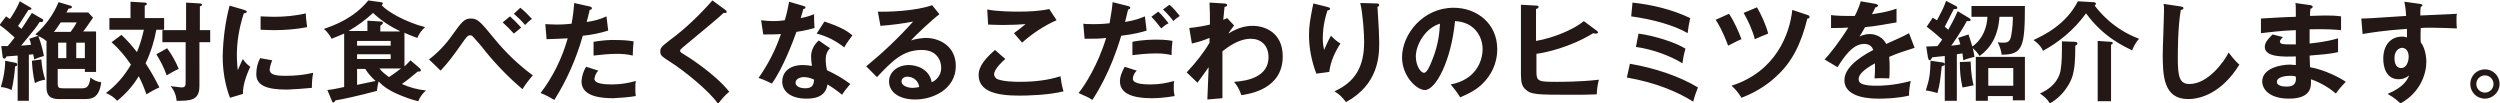 <svg id="レイヤー_1" xmlns="http://www.w3.org/2000/svg" width="580.4" height="24" viewBox="0 0 580.4 24"><style>.st0{fill:#231815}</style><path class="st0" d="M9.8 4.4c.2.1.3.2.2.4 0 .4-.6.3-.8.3-.6 1-1.3 1.9-4.3 5.5.3 0 2-.2 2.3-.2-.1-.6-.2-1-.4-1.4l2.1-.7c-.3-.1-.4-.2-.7-.3 2.4-2.1 4.2-4.6 5.4-7.5l2.7.8c.1 0 .4.1.4.3 0 .4-.6.4-.8.4-.1.3-.3.6-.5.9h5.1l1.1 1.2c-1.5 2.1-1.6 2.4-2.3 3.2h3v9.4h-2.6V16h-6.3v3.4c0 1 .3 1.1 1.3 1.1H19c1 0 1.7-.2 2-2.5.7.6 1.6 1 2.5 1.1C23 23 21.1 23 19.4 23H14c-1.3 0-3.2 0-3.2-2.7V9.4l-.1.1c-.5-.5-1.1-.8-1.8-1.1.6 1.5 1 3.1 1.3 4.6-.8.2-1.6.5-2.3.8 0-.4 0-.4-.2-1.2l-1 .1v10.7H4.1V12.9l-2.6.2c-.2.4-.2.5-.5.5s-.4-.3-.4-.5l-.3-2.4h1.5c.5-.6 1-1.2 1.6-2-1.1-1-2.2-2-3.5-2.9l1.5-2 .9.6C3.2 3.1 4 1.7 4.6.3L7 1.7c.2.1.3.2.3.3 0 .3-.4.3-.7.3-.4.6-2 3.2-2.4 3.7.1.2.2.2.8.7C6.2 4.9 6.8 3.9 7.4 3l2.4 1.4zM3.7 14.6c.1 0 .3.2.3.4 0 .3-.3.4-.5.4-.1 1.8-.4 3.7-.8 5.5-.8-.4-1.6-.6-2.5-.7.6-2 1-4 1-6.1l2.5.5zm5.9-.8c.1 1.6.4 3.2.9 4.7-.8.1-1.7.4-2.4.8-.4-1.7-.6-3.4-.7-5.2l2.2-.3zm6.8-6.4c.5-.7 1-1.4 1.4-2.2h-3.7c-.8 1.2-1.2 1.8-1.6 2.2h3.9zm-1 6.1V9.9h-1.9v3.6h1.9zm2.3-3.6v3.6h2V9.9h-2zm10.5-1.8c1.3 1.2 2.5 2.6 3.6 4 .7-1.7 1.2-3.4 1.6-5.2h-8V4.2h4.9V.4l3.3.2c.2 0 .5.1.5.3s-.3.4-.5.4v2.9h4.5v2.7h-1.8c-.5 2.7-1.3 5.3-2.5 7.8 1.2 1.8 2.2 3.6 3.2 5.6-1 .4-2 1-3 1.6-.5-1.4-1.1-2.9-1.8-4.2-1.3 2.2-3 4.1-5 5.7-.7-.8-1.6-1.4-2.6-1.8 2.4-1.8 4.3-4 5.8-6.6-1.3-1.9-2.8-3.7-4.5-5.2l2.3-1.7zm10.6 3.1c1.1 1.5 2 3.1 2.7 4.8-1 .4-1.9 1-2.8 1.5-.6-1.7-1.4-3.3-2.4-4.9l2.5-1.4zm10-4.2v2.8h-2.5V20c0 3.4-2.2 3.4-5.3 3.4-.1-1.3-.6-2.5-1.4-3.4.8.1 1.7.2 2.5.3 1 0 1-.4 1-1.6V9.8h-5.4V7h5.5V.6l3.2.2c.3 0 .5.1.5.3s-.1.2-.5.4V7h2.4zm7.9-4.7c.4.2.6.2.6.4s-.3.4-.7.4C55.5 6.5 54.9 10 55 13.5c0 .9.1 1.8.2 2.8.1-.2.8-1.9 1.2-2.6.4.7 1 1.3 1.7 1.8-.3.7-1.8 3.8-1.7 6.3l-3 .9c-1.2-3.1-1.7-6.4-1.7-9.7.1-4 .6-7.9 1.6-11.7l3.4 1zM63.2 14c-.3.7-.5 1.4-.6 2.1 0 1.2 1.2 1.5 3.8 1.5 2.1 0 4.2-.2 6.3-.7-.2 1.1-.3 2.3-.3 3.5-1.9.2-3.9.3-5.8.4-5 0-7.1-1.1-7.1-3.6 0-1.3.3-2.6.9-3.7l2.8.5zM60.5 3.8c.7 0 1.6.1 3 .1 2.5 0 5-.2 7.5-.8 0 1.1.2 2.2.3 3.2-2.5.5-5.2.7-7.8.7-1.4 0-2.3-.1-3-.1V3.8zM76 20.9c1.1-.1 2.5-.4 3.9-.7V7.8c-1 .4-1.9.8-2.9 1.2-.5-.9-1.1-1.7-1.8-2.3 2.4-.8 7-2.5 10.3-6.6l2.9.4c.3 0 .5.2.5.3s-.2.3-.3.4c1.2 1.4 5.4 3.9 10.1 5.1-.8.7-1.4 1.5-1.8 2.5-1.8-.6-2.5-1-3-1.2v7.8c.5-.4.9-.9 1.4-1.4l2.2 1.9c.1.1.2.2.2.4s-.1.3-.3.3H97c-1.2 1-2.4 2-3.7 2.9 1.8.8 3.6 1.3 5.6 1.5-.8.7-1.4 1.5-1.8 2.5-1.7-.4-3.3-1-4.9-1.7-1.6-.7-3.1-1.6-4.3-2.9-.2.7-.3 1.5-.4 2.2-4.5 1.2-8.2 2-9.6 2.2-.2.3-.3.5-.5.5s-.3-.2-.4-.5l-1-2.4zM92.8 7.2c-2.3-1.1-4.4-2.5-6.2-4.2-1.7 1.6-3.6 3-5.7 4.2h4.4V4.8l3.2.2c.2 0 .4.1.4.3 0 .2-.2.4-.6.7v1.3h4.5zm-9.9 3.4h7.8V9.5h-7.8v1.1zm7.8 2h-7.8v1.1h7.8v-1.1zm-7.8 7.1c1.7-.4 2.6-.5 4.3-.9-.9-.8-1.8-1.8-2.4-2.8h-1.9v3.7zm5.2-3.8c.6.8 1.4 1.4 2.2 2 1.1-.7 2.4-1.7 2.8-2h-5zm11.5-2.1c2.1-1.6 4-3.6 5.5-5.8 2.1-2.9 2.7-3.7 4.2-3.7 1.6 0 2.2.7 5.4 4.6 2.6 3.2 5.6 6.1 9 8.6-.9 1-1.7 2.1-2.4 3.2-3.2-2.7-6.1-5.7-8.7-8.9-.9-1.2-1.9-2.3-2.9-3.4-.1-.1-.3-.2-.6-.2s-.6.1-1.3 1.1c-3.1 4.4-3.6 5-5.5 7.1l-2.7-2.6zm18.8-10c.9.8 1.8 1.7 2.6 2.6-.4.3-1.2 1-1.7 1.4-.8-.9-1.7-1.8-2.6-2.6l1.7-1.4zm2.4-2c1 .8 1.8 1.6 2.7 2.6-.6.4-1.1.9-1.6 1.4-.8-1-1.7-1.8-2.6-2.6l1.5-1.4zm16.1-.3c.4.1.5.2.5.4s0 .3-.5.4c-.1.5-.6 2.5-.7 2.8 1.6-.2 3.1-.6 4.6-1.3l.4 3.3c-1.9.6-3.9 1-5.9 1.2-1.5 5.3-3.7 10.3-6.6 14.9-1-.6-2.1-1.2-3.2-1.6 2.9-3.8 5-8.1 6.3-12.7-1.5.1-2.6.1-4.9.2l-.3-3.5c.6 0 1.4.1 2.5.1.5 0 1.9 0 3.6-.2.3-1.6.5-3.2.6-4.8l3.6.8zm2 14.9c-.5.5-.8 1.2-.9 1.9 0 1.3 3 1.3 4.2 1.3 1.8 0 3.7-.3 5.4-.8-.1.6-.1 1.1-.1 1.7 0 .6 0 1.2.1 1.8-1.7.3-3.5.4-5.2.5-2.4 0-7.4-.2-7.4-3.9.1-1.2.4-2.4 1.1-3.4l2.8.9zm-1.1-6.7c1.9-.3 3.7-.5 5.6-.4 1.2 0 2.5.1 3.7.3-.1 1.1-.2 2.2-.2 3.3-1.2-.3-2.4-.4-3.7-.4-1.8 0-3.6.2-5.4.4V9.7zm30.6-7.4c.1.1.3.2.3.4s0 .3-.3.3h-.4c-1 1-5.4 4.6-9 7.6-1.1.9-1.1 1-1.1 1.2 0 .3.2.4 1 .9.4.2 7.1 4.4 10.4 8.6-1 .8-1.8 1.8-2.6 2.8-2.1-3.1-8.2-7.9-10.9-9.6-2.3-1.5-2.5-1.6-2.5-2.6 0-.6 0-.9 2.1-2.5 3.7-2.7 7-5.9 10-9.3l3 2.2zm8.3 2.4c.9.1 1.8.2 2.7.2.6 0 1.3 0 2.8-.2.6-2 .8-3.3 1-4.3l3.4 1c.3.1.4.2.4.4s-.4.3-.5.3c-.1.3-.5 1.8-.6 2.1 1.1-.2 2.1-.5 3.1-.9 0 1.1 0 2.1.1 3.2-1.4.4-2.8.7-4.2.9-.7 2-3.1 8.4-5.7 12-1-.5-2.1-1-3.1-1.3 2.2-3.1 4-6.6 5.2-10.2-.9.1-2.8.1-4.1.1l-.5-3.3zm16 6.5c-.7.7-1 1.6-1 2.5 0 .9.1 1.8.3 2.6 1.9.9 3.7 1.9 5.4 3.2-.7.8-1.4 1.7-1.9 2.5-1.1-.9-2.2-1.7-3.4-2.4-.4 3.2-3.6 3.3-4.9 3.3-3.5 0-5.6-1.6-5.6-4 0-1.6 1.1-3.8 4.8-3.8.7 0 1.4.1 2.1.2-.1-.7-.2-1.4-.2-2.2 0-1.4.7-2.8 1.8-3.7l2.6 1.8zm-6.1 6.7c-.8 0-1.9.4-1.9 1.3 0 1.1 1.6 1.3 2.2 1.3 1.9 0 2-1 2.1-2-.8-.4-1.6-.6-2.4-.6zM191.4 5c3.9 1.3 5.3 2.2 6.5 3.2-.5.7-1.3 1.7-1.9 2.8-1.9-1.5-4-2.6-6.4-3.2l1.8-2.8zm26.7-1.7c-1.5 1.1-5.7 5-6.6 6.1 1.1-.4 2.2-.5 3.3-.6 3.7 0 7.1 2.2 7.1 6.5 0 5.4-5.3 7.8-9.4 7.8-3.9 0-6.1-1.8-6.1-4.2 0-2.1 1.9-3.8 4.6-3.8 1.9 0 4.8 1 5.3 4 1.4-.6 2.3-2 2.2-3.5 0-1.4-.9-4-4.5-4-4.4 0-6.9 2.6-10.4 6.3l-2.5-2.5C205 12.2 208.7 8.7 212 5c-2.5.5-5 .8-7.6 1l-.6-3.3c1.9.1 8.8-.1 12.6-1.5l1.7 2.1zm-7.4 14.5c-.9 0-1.4.5-1.4 1.1 0 1 1.4 1.5 2.6 1.5.5 0 1-.1 1.5-.2-.1-1.3-1.3-2.4-2.7-2.4zm22.7-4.1c-.4.3-2.6 2.3-2.6 3.5 0 .7.5 1 .6 1.1 1.2.6 3.9.7 5.3.7 5.3 0 8.2-.9 9.5-1.3.1.8.3 2.2.7 3.5-3.4.9-8.6 1-10.3 1-5.6 0-9.4-1.1-9.4-4.8 0-1.1.4-2.9 3.8-5.8l2.4 2.1zm11.9-9c-2.6 1.1-5.7 3.1-8 5.2-.3-.4-1.7-1.9-1.9-2.2.2-.1 2.1-1.6 2.7-2.1-1.3.1-3.2.2-5.4.2-1.9 0-2.6-.1-3.3-.1l-.2-3.5c2.3.5 6.6.5 7.1.5 2.5 0 4.9-.1 7.3-.6l1.7 2.6zm16.6-3.3c.3.1.5.2.5.4 0 .3-.4.4-.5.4-.1.5-.6 2.5-.7 2.9 2.5-.4 3.6-.9 4.6-1.3l.4 3.3c-1.3.4-2.7.8-5.9 1.2-2.4 8.2-5.7 13.4-6.7 14.9-1-.7-1.5-.8-3.2-1.6 1.4-1.7 4.5-6.5 6.4-12.8-1.5.2-2.6.2-5 .2l-.3-3.5c.6.1 1.4.1 2.5.1.5 0 1.9 0 3.6-.2.4-2.3.6-3.6.7-4.9l3.6.9zm2 15c-.5.5-.9 1.2-.9 1.9 0 1.3 3.1 1.3 4.2 1.3 1.9 0 3.6-.3 5.4-.8-.1.4-.1 1-.1 1.7 0 .8.1 1.3.2 1.8-2.3.4-4.1.5-5.2.5-2.4 0-7.5-.2-7.5-3.9 0-1 .3-1.9 1.1-3.4l2.8.9zm-1-6.7c2.5-.5 5-.5 5.6-.5 2.2 0 3.2.2 3.7.3-.1 1-.2 1.8-.2 3.3-.8-.2-1.8-.4-3.7-.4-2 0-4.6.3-5.4.4V9.7zm6-7c.9.8 1.7 1.8 2.4 2.7-.8.4-1 .6-1.7 1.2-.7-.9-1.5-1.9-2.3-2.7l1.6-1.2zm2.6-1.6c.8.6 1.9 2 2.4 2.6-.8.6-.9.6-1.5 1.2-.1-.2-1.3-1.7-2.4-2.7l1.5-1.1zm15 4.8c0 .1-.9 1.1-1.3 1.9 2.3-1.5 4.3-1.8 5.6-1.8 2.8 0 7 1.5 7 7.1 0 7.6-7.7 8.7-9.6 9-.5-1.5-1-2.2-1.7-3.1 3.4-.2 8-1.3 8-5.7 0-2.9-1.9-4.3-4.1-4.3-2.9 0-5.4 2-6.6 2.9v10.9l-3.5.3c.1-2.2.1-2.7.3-7.5-.4.6-2.2 3.1-2.6 3.6l-2.5-2.4c2.1-2.2 4.2-4.9 5.3-6.9V8.8c-1.6.7-3.2 1.1-4.1 1.3l-.6-3.6c2.1-.2 4-.6 4.8-.8 0-2.4 0-2.7-.1-5.1l3.3.2c.4 0 .8.1.8.4s-.3.3-.6.4c-.1.6-.1 1.1-.3 3 .2-.1.4-.2.9-.4l1.6 1.7zm21.6-4.3c.4.1.7.2.7.4 0 .3-.3.4-.6.4-1.1 3.2-1.1 5.9-1.1 6.5 0 1.4.2 2 .3 2.7.5-1.1.9-2.1 1.6-3.3.8.8 1.2 1.2 2.2 1.8-1.3 2-2.3 4.2-2.6 6.6l-3 .4c-1.1-2.9-1.7-5.9-1.7-9 0-2.1.3-3.7.8-6.3.1-.6.2-.7.2-1l3.2.8zm11.5-.8c.4 0 .6.1.6.4 0 .3-.3.3-.4.4 0 .8.3 4.4.3 5.2 0 .7.1 1.8.1 3.1 0 3.2-.2 9.7-7.7 13.8-1-1.3-1.7-1.9-2.7-2.5 4.9-2.2 6.9-5.8 6.9-11.5 0-1.9-.3-6.5-.9-9l3.8.1zm17.2 18.8c5.9-1.1 7.4-5.5 7.4-8.2 0-2.9-1.9-6.3-6.4-6.5-.9 9.3-4.5 16-7 16-1.9 0-5.3-3.2-5.3-7.6 0-5.3 4.8-11.5 12-11.5 5.3 0 10.1 3.6 10.1 9.6 0 3.7-1.7 6.2-3 7.6-1.7 1.9-3.8 2.8-5.6 3.6-.8-1.3-1.3-1.9-2.2-3zm-8.1-6.5c0 2.1 1.1 3.8 1.9 3.8.7 0 1.4-1.7 1.8-2.7 1.8-4.3 1.8-7.5 1.9-8.7-3.4 1-5.6 4.9-5.6 7.6zm42.1-5.9c.1.1.2.2.2.3 0 .2-.2.3-.6.3-.1 0-.3 0-.5-.1-5.4 3.3-11 4.5-13.2 4.8v4.1c0 2.3.4 2.4 4.7 2.4.8 0 5.8 0 9.8-.5-.3 1.3-.4 1.7-.5 3.4-.7 0-1.3.1-5.2.1-9.1 0-10.1 0-11.5-1.4-.6-.6-.9-1.4-.9-3.3V1.1l3.6.2c.3 0 .5.1.5.3 0 .3-.3.4-.6.5v7.4c4.2-.7 9-2.8 11.1-4.6l3.1 2.3zm7.6 7.6c5.8 1 11.5 2.9 15.8 5.5-.3.7-.9 2.4-1.1 3.3-3.5-2.2-8.5-4.4-15.4-5.6l.7-3.2zM379 .6c4.6.5 9.2 1.6 13.4 3.6-.2.8-.5 2.5-.6 3.5-3-1.8-8-3.2-13.1-3.9l.3-3.2zm1.4 7.2c3.8.5 8.7 2.1 10.9 3.5-.3 1-.5 1.9-.7 3.4-2.9-1.8-7.1-3.3-10.8-3.8l.6-3.1zm21-4.6c1.2 1.7 2.3 4.3 2.9 5.9-.6.2-2.1 1-3.1 1.5-1.3-3.5-2.4-5.3-2.9-6l3.1-1.4zm18.3.3c.3.1.4.2.4.4 0 .4-.3.4-.5.4-1.5 6-3.6 10.2-7.3 13.5-.8.8-3.7 3.3-8 4.9-.7-1.1-1.2-1.8-2.3-2.8 10.3-3.3 13.5-12 14.1-17.6l3.6 1.2zm-11.8-1.8c1 1.7 2.1 4.1 2.6 6.1-1.3.5-1.5.6-3.1 1.3-.5-2-1.6-4.4-2.6-6.1l3.1-1.3zm27.6-.8c.1.1.5.1.5.4 0 .2-.3.4-.6.4l-.8 1.6c3.6-.5 4.8-1 5.7-1.3v3.2c-2.4.4-4.9.9-7.3 1.1-.3.6-.9 1.5-1.3 2.2 1.1-.6 2.2-.6 2.4-.6.4 0 2.7.1 3.8 2.3 1.8-.8 4.3-1.9 5.3-2.5l1.3 3.4c-2.2.7-4.1 1.3-5.9 2.1.1 1 .1 1.9.1 2.5 0 1.1 0 1.9-.1 2.5-.2 0-2.2-.1-3.4 0 .1-1.3.1-1.5.1-3.5-2.7 1.5-3.8 2.6-3.8 3.7s1.3 1.5 4.2 1.5c.9 0 3.8 0 7.9-1.1-.3 1.3-.4 2.5-.4 3.4-3.1.7-6.2.7-7 .7-1.4 0-8 0-8-4.3 0-3.5 5.2-6.2 6.7-7-.2-.6-.7-1.4-2.1-1.4-2 0-3.8 1.5-6.2 5.4l-3-1.8c1.1-1.1 3.6-4.3 5.5-7.4-1.2.1-2 .1-4 .1v-3c.6.1 2.1.2 4 .2h1.5c.2-.3 1-2 1.4-3.4l3.5.6zM451 14.5c.2 0 .5.2.5.4 0 .3-.4.4-.7.5-.4 3.5-.4 3.9-1 6.2-.7-.2-1.8-.5-2.7-.6.9-2.8 1-3.9 1.1-6.9l2.8.4zm6-10.4c.3.2.5.3.5.5 0 .3-.3.3-.9.3-1 2-3.3 5.3-3.6 5.7 1.3-.1 1.7-.2 2.1-.3-.2-.8-.3-1.1-.5-1.5L457 8c.5 1.4.7 2.2.9 2.8 2.5-1.8 3.4-4.5 3.5-6.9h-3.7V1.4h12.4c0 9.5-.5 11.3-5.4 11.3-.1-1-.4-1.8-.9-2.9.4.1.7.1 1.3.1 1 0 1.5-.2 1.8-1.5.4-2.1.4-3.7.4-4.5h-3.1c-.3 4.4-2 7.2-4.6 9.1-.3-.4-.9-1.3-1.6-1.8.2.8.3 1.4.4 2-.3.1-1.7.4-2.6.8-.1-.7-.1-1-.2-1.6-.2 0-.5.1-1.3.2v10.8h-2.8V13c-.7.1-2.2.2-2.9.3-.1.2-.2.3-.3.5-.1.1-.1.2-.3.2-.2 0-.3-.3-.4-.6l-.4-2.6c1 0 1.7-.1 2.6-.1.2-.2.4-.6 1.1-1.5-.5-.5-2.5-2.2-3.6-3l1.4-2.1c.5.3.6.4 1 .6.9-1.7 1.6-3 2.1-4.5l2.3 1.2c.2.1.3.2.3.4 0 .4-.5.3-.8.3-.7 1.4-1.7 3.3-2.1 4.1.2.2.4.3.8.7 1.4-2.4 1.9-3.7 2.2-4.3l2.5 1.5zm.5 10.2c.1 3.1.5 4.8.7 5.5-.5.1-2.3.5-2.6.5-.5-2.4-.6-3.8-.6-5.9l2.5-.1zm4 8.1v1h-2.8V13.2h11.4v10.1h-2.8v-1h-5.8zm5.9-2.5v-4.1h-5.8v4.1h5.8zM485.9.5c.4 0 .7.1.7.4 0 .1-.2.3-.3.4 1 1.3 4.2 5.4 10.3 7.7-1 1.1-1.5 2.4-1.6 2.7-2-1-6.7-3.1-10.7-8.6-2.9 4-6.5 6.8-10 8.7-.3-.7-.8-1.5-2.2-2.5 2.3-1.1 7.5-3.5 10.3-9l3.5.2zm-4.3 9.2c.5 0 .7.2.7.4s-.2.4-.5.5c0 3.2-.1 5.5-.8 7.5-.6 1.6-2.2 4.3-5.1 5.9-.6-1-1.2-1.5-2.3-2.3 3.9-1.7 4.7-4.5 4.8-5.5.3-1.6.3-3.9.3-6.6l2.9.1zm8.3 0c.4 0 .6.1.6.3 0 .2-.2.3-.4.4v13.1H487v-14l2.9.2zm16.4-8.2c.4.1.6.1.6.4 0 .3-.4.4-.6.4-.7 3.9-.7 9.9-.7 11.2 0 4.3.4 6 2.7 6 4.3 0 8-5.1 9.1-7.3 1.3 1.7 2 2.4 2.5 2.8-4.1 6.6-9 8-11.9 8-5.7 0-5.9-5.4-5.9-10.4 0-1.6.3-8.5.3-10 0-1 0-1.2-.1-1.7l4 .6zm30.1-.3c.3.1.5.1.5.4 0 .3-.3.4-.5.4-.1.6-.1 1-.1 1.7.7 0 1.8-.1 3.4-.1 1.4 0 2.3 0 3.8.2V7c-1.2-.1-3.2-.3-7.3-.2v3.3c.7-.1 3.6-.3 6.6-1.2v3.2c-2.1.5-4.4.6-6.6.8 0 .4.1 2.3.1 2.7 3.5.6 7.2 2.6 8.3 3.4-.9.9-1.5 1.6-2.3 2.7-1.3-1.1-3.4-2.5-5.8-3.3.1 1.6.2 4.5-5.1 4.5-4.4 0-6.2-2.1-6.2-4 0-3.1 4.4-3.9 6.4-3.9.3 0 1.1.1 1.4.1v-2c-2.9.1-7.2.2-7.2-2.2 0-.9.5-1.6 1.8-2.9l2.4.6c-.3.3-.7.8-.7 1 0 .7.9.7 2.2.7h1.5V7c-3.5.1-6.1.5-8.1.7V4.3c1.3-.1 6.9-.4 8.1-.4 0-2.3 0-2.6-.1-3.2l3.5.5zm-4.8 16.4c-.8 0-3 .2-3 1.4 0 1.1 1.9 1.1 2.3 1.1 1.5 0 2.3-.6 2.1-2.3-.3-.2-.7-.2-1.4-.2zM561.8.9c.4.1.6.1.6.3 0 .2-.2.3-.4.4-.1.5-.1.9-.1 2 7.3-.3 8.2-.4 8.5-.4-.1.4-.1.5-.1 1.2 0 .6 0 1.6.1 2.2-4.8-.2-7.3-.2-8.4-.1 0 .4-.1 2.1 0 3.3 1.3 1.7 1.3 4.3 1.3 4.6 0 2.7-1.4 7.1-6 9.6-.8-.7-1.4-1.3-3-2.2 3.9-1.6 4.7-3.5 5-4.3-.7.6-1.5.9-2.4.9-3.1 0-3.6-3.1-3.6-4.8 0-3.1 1.7-5.1 4.4-5.1.5 0 .8.1 1.1.2v-2c-5.6.4-8.5.9-10.3 1.2l-.3-3.6c.8 0 1.8 0 10.4-.6-.1-2-.3-2.7-.4-3.3l3.6.5zm-5.9 12.6c0 2.1 1.1 2.3 1.6 2.3 1 0 1.7-1.2 1.7-2.7 0-.5-.2-2-1.6-2-.9.1-1.7.9-1.7 2.4zm24.4 6c0 1.9-1.6 3.4-3.4 3.4-1.9 0-3.4-1.5-3.4-3.4s1.5-3.4 3.4-3.4 3.4 1.5 3.4 3.4zm-5.4 0c0 1.1.9 2 2 2s2-.9 2-2-.9-2-2-2-2 .9-2 2z"/></svg>
